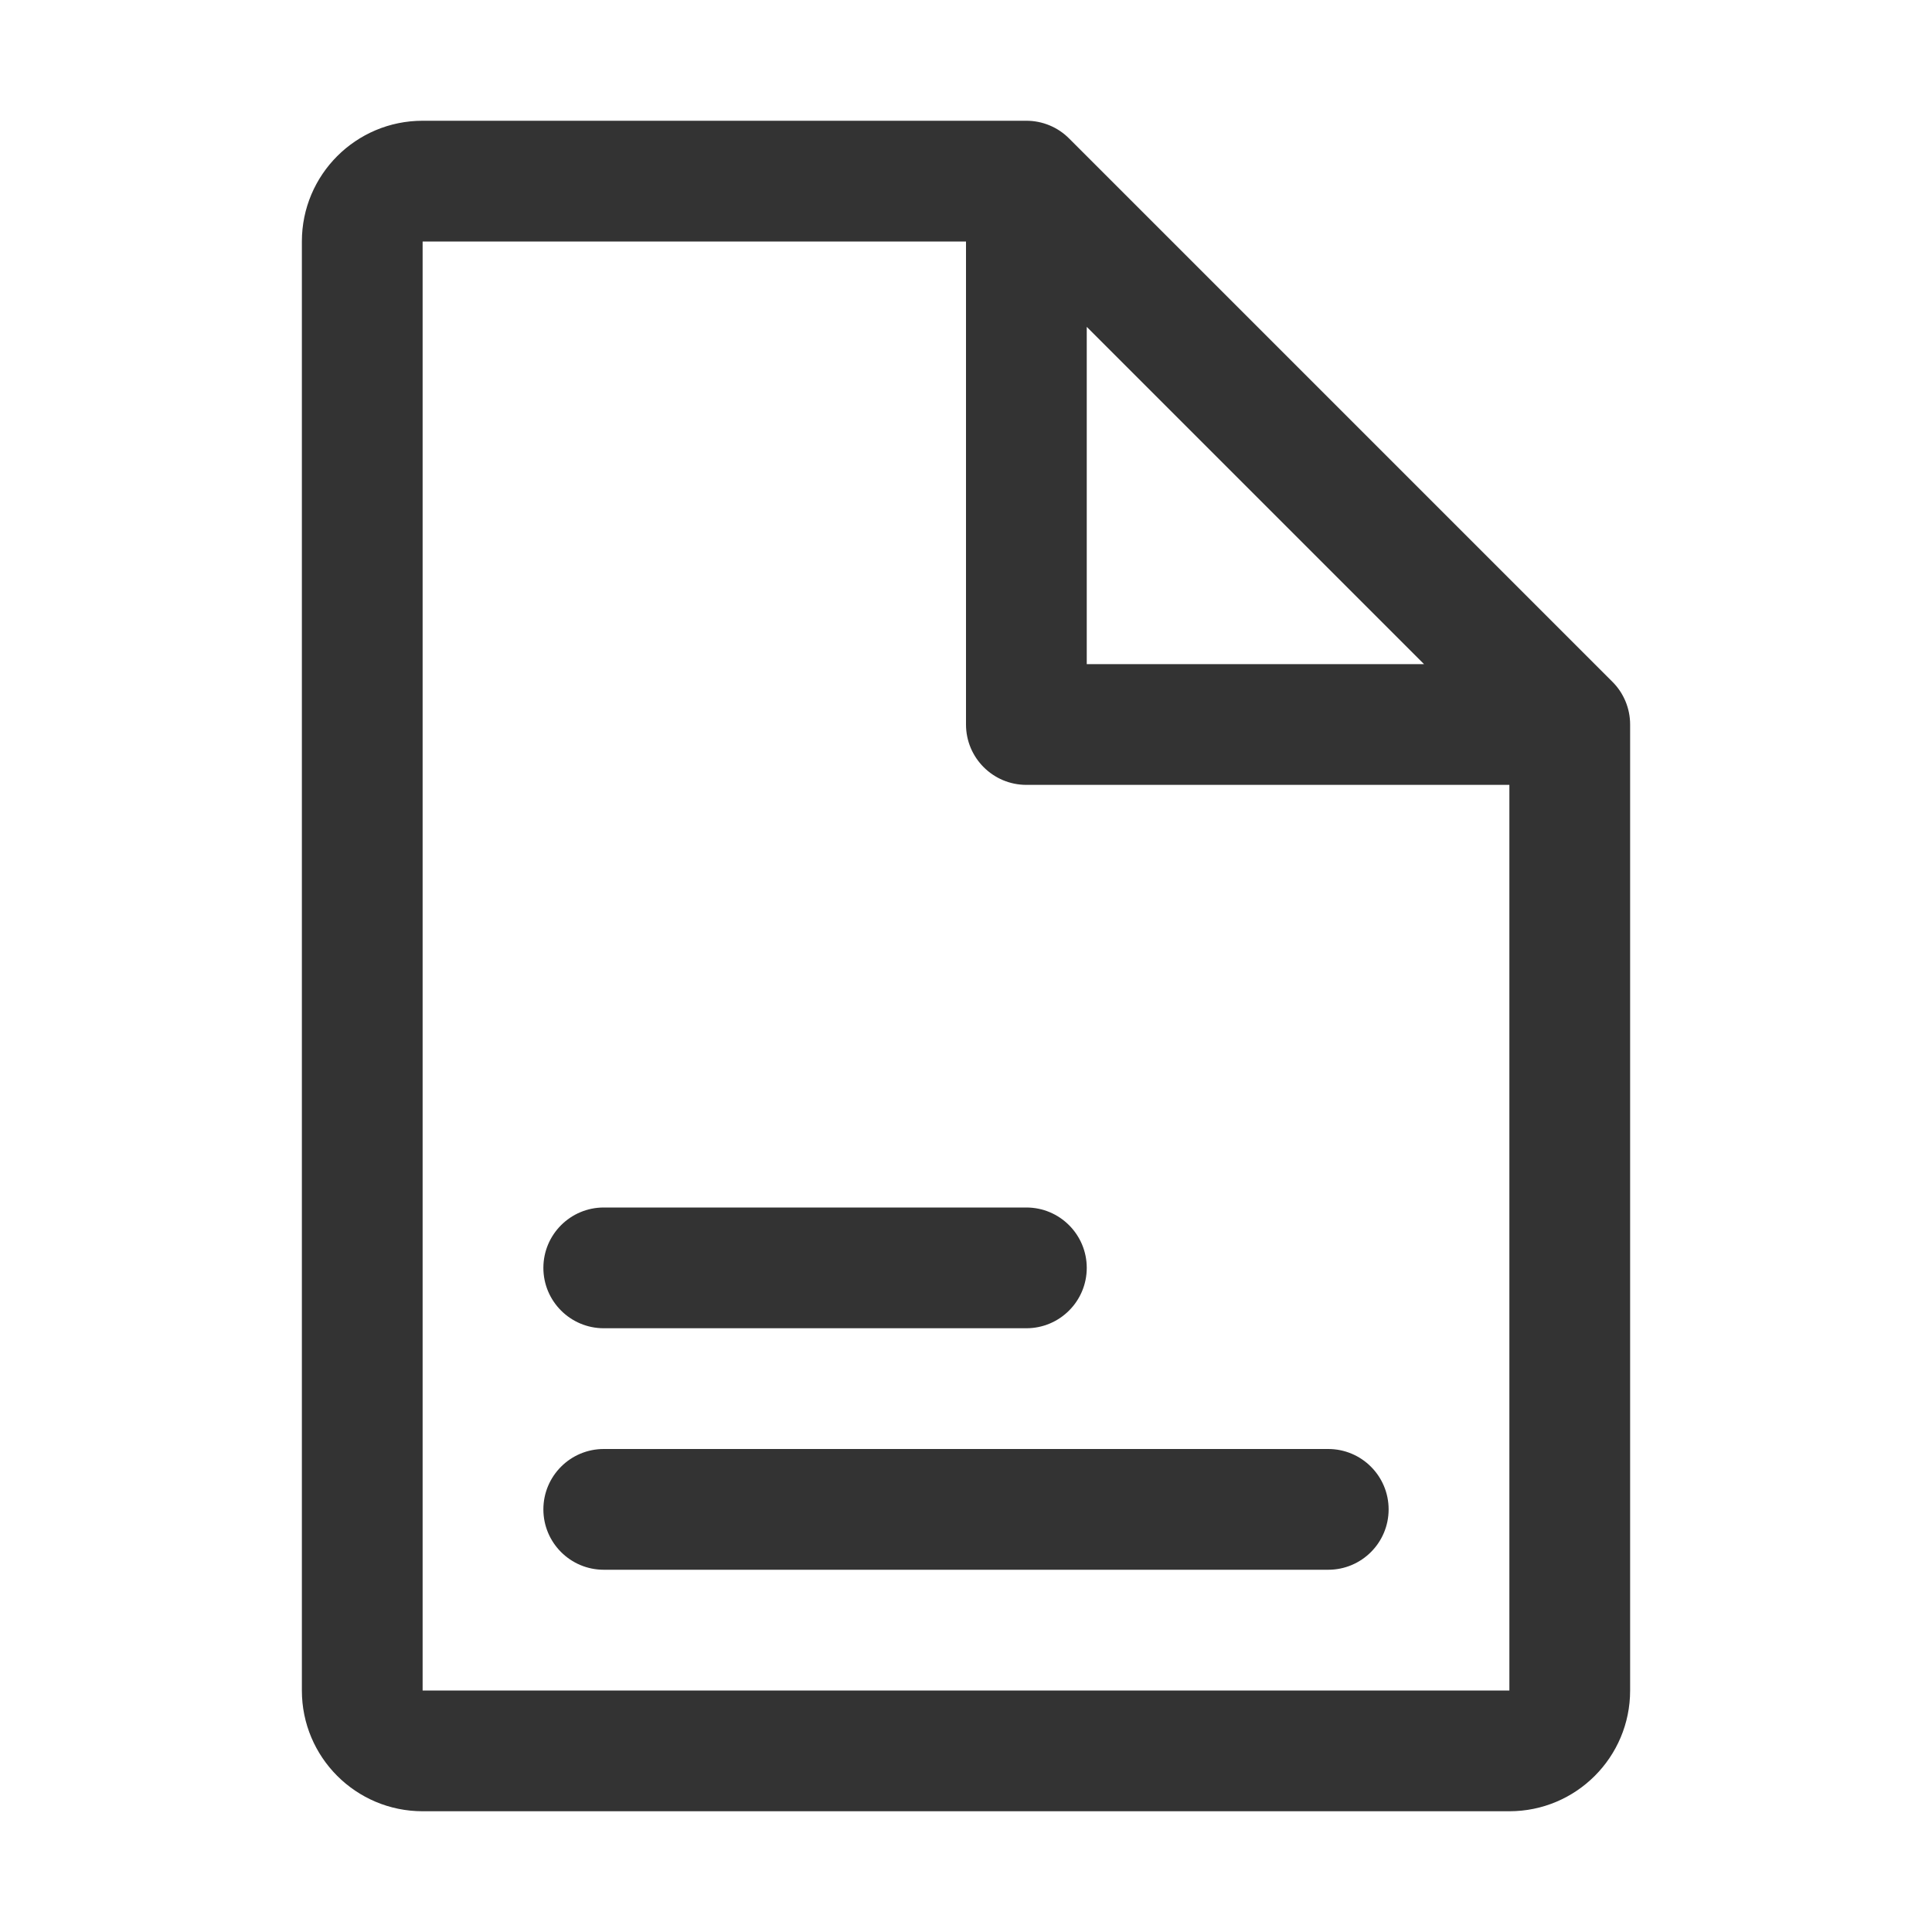 <svg width="32" height="32" viewBox="0 0 32 32" fill="none" xmlns="http://www.w3.org/2000/svg">
<path fill-rule="evenodd" clip-rule="evenodd" d="M5 4C5 2.895 5.895 2 7 2H17C17.265 2 17.52 2.105 17.707 2.293L26.707 11.293C26.895 11.48 27 11.735 27 12V28C27 29.105 26.105 30 25 30H7C5.895 30 5 29.105 5 28V4ZM16 4L7 4V28H25V13H17C16.448 13 16 12.552 16 12V4ZM18 5.414L23.586 11H18V5.414Z" fill="#333333"/>
<path d="M22 26H10C9.448 26 9 25.552 9 25C9 24.448 9.448 24 10 24L22 24C22.552 24 23 24.448 23 25C23 25.552 22.552 26 22 26Z" fill="#333333"/>
<path d="M17 22H10C9.448 22 9 21.552 9 21C9 20.448 9.448 20 10 20H17C17.552 20 18 20.448 18 21C18 21.552 17.552 22 17 22Z" fill="#333333"/>
</svg>
